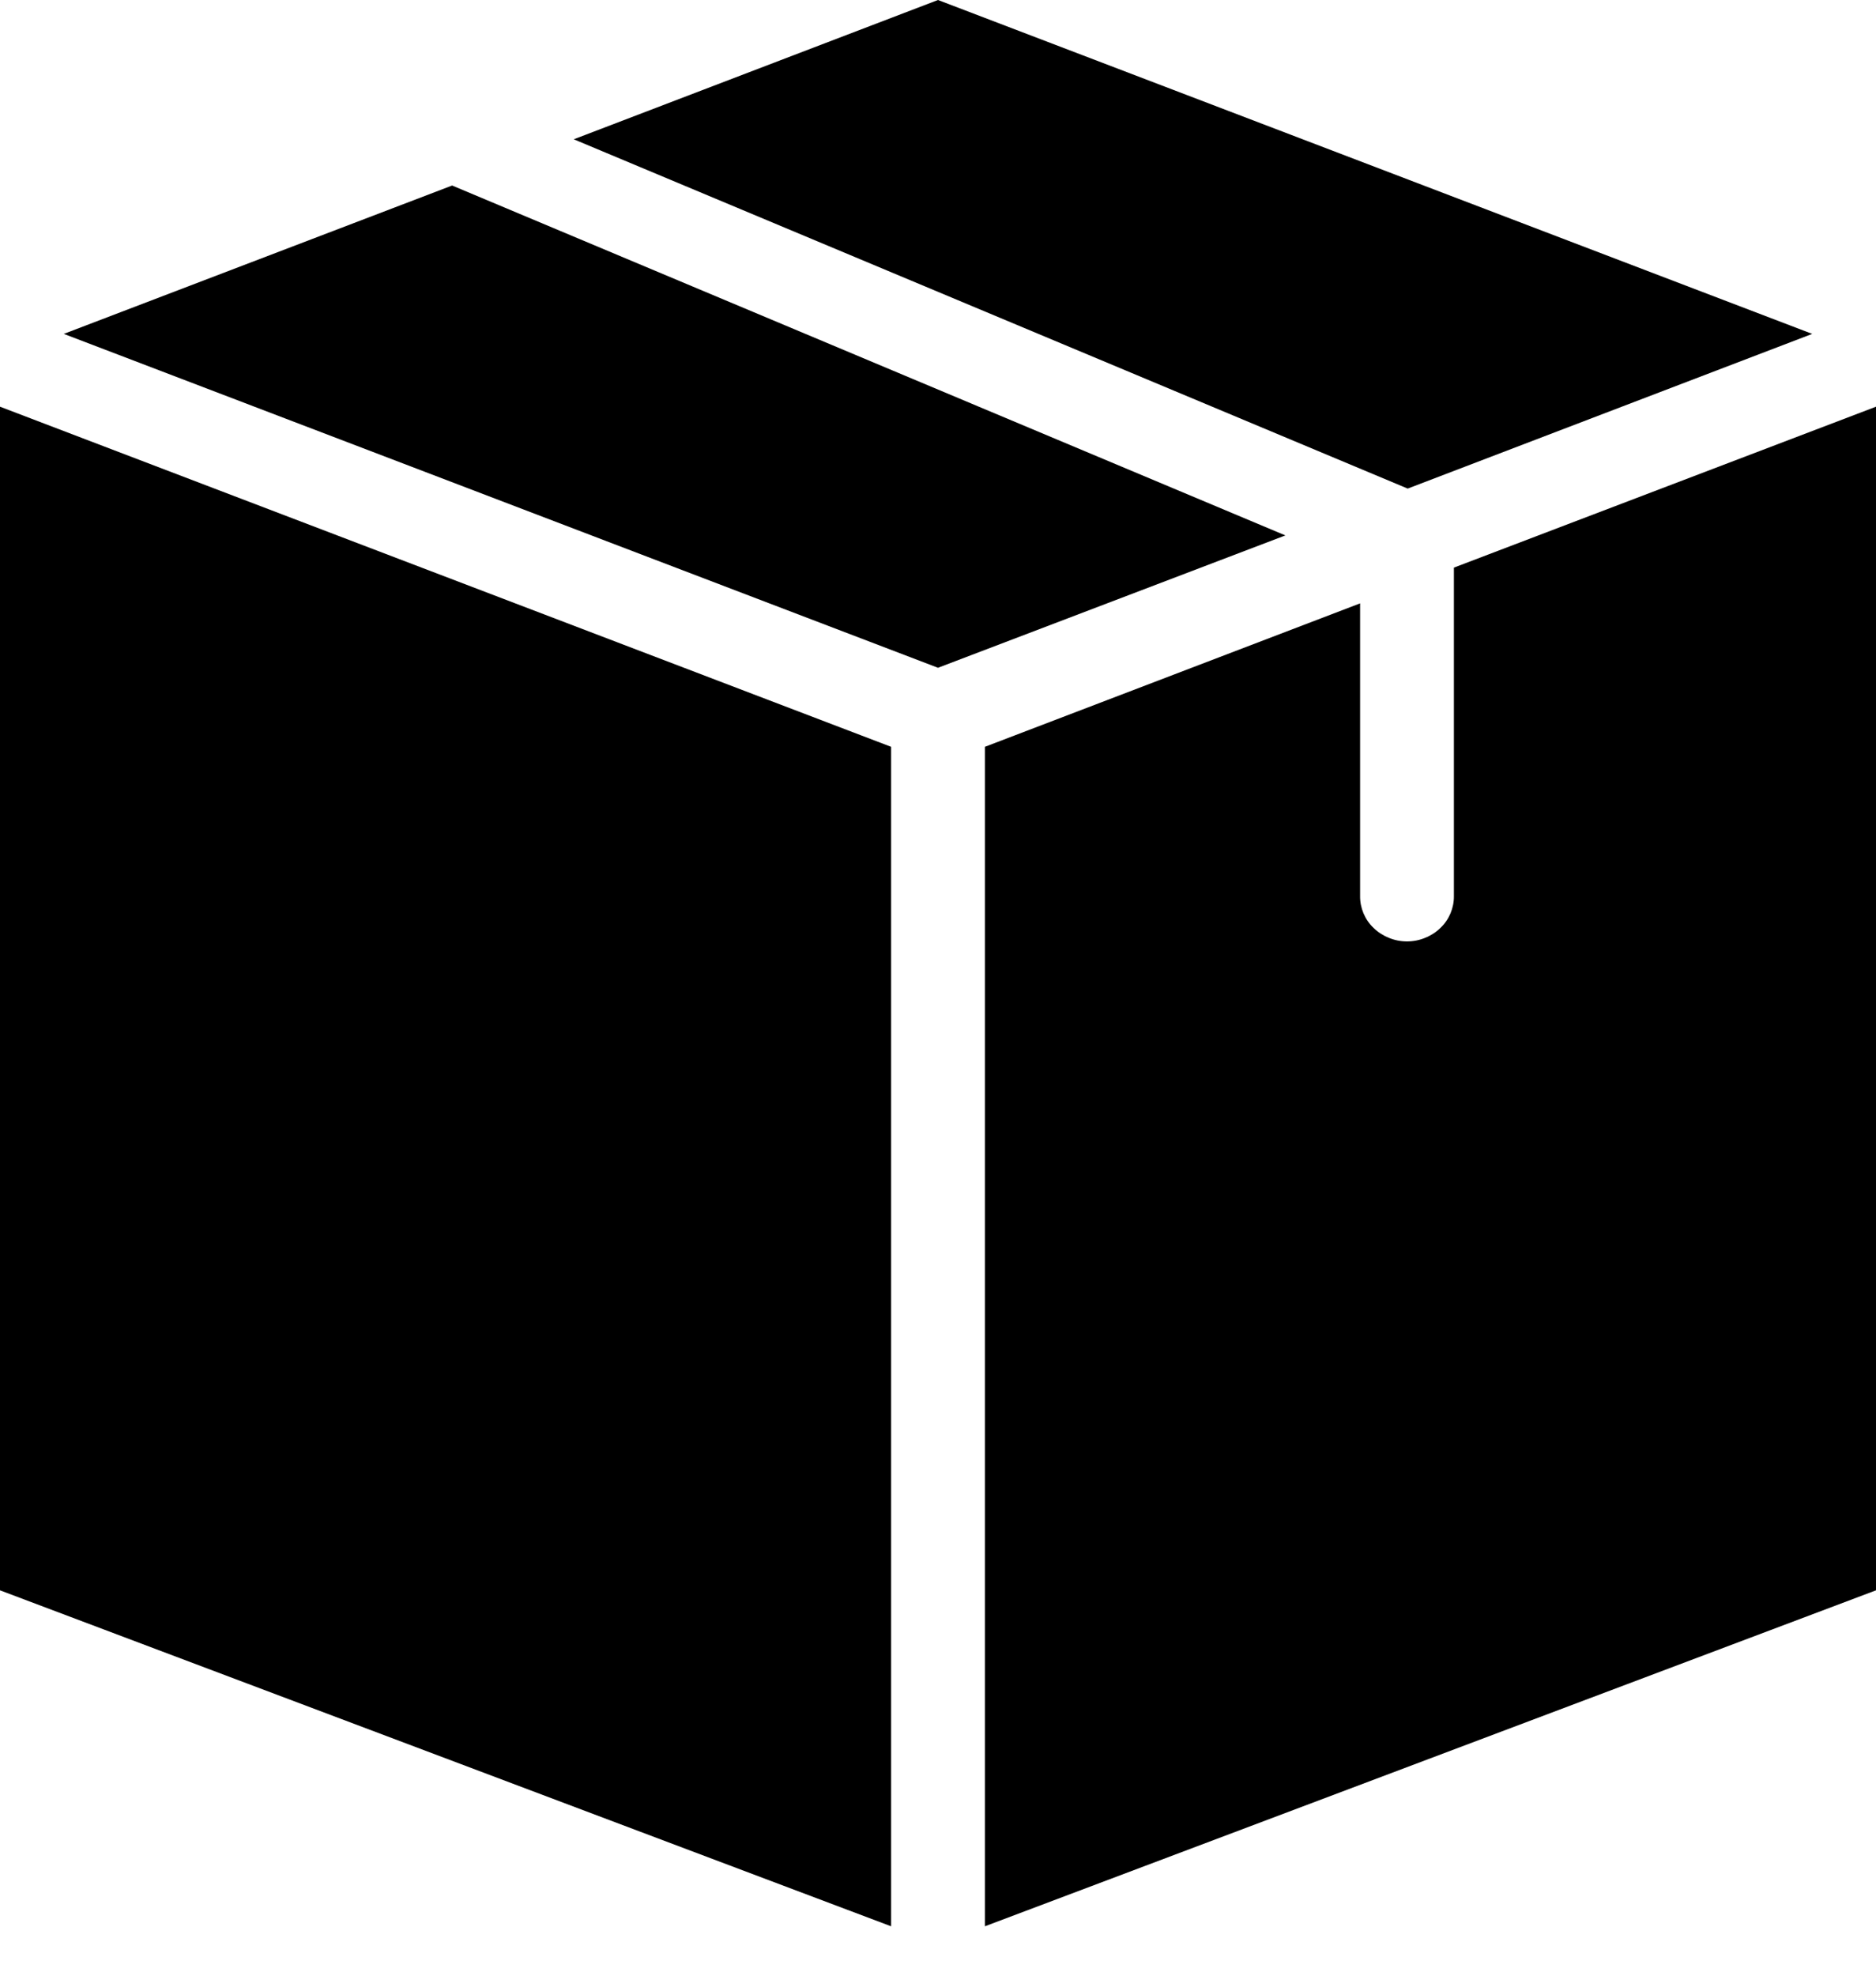 <svg width="19" height="20" viewBox="0 0 19 20"  xmlns="http://www.w3.org/2000/svg">
<path d="M9.5 0L5.811 1.41L14.257 4.946L18.354 3.38L9.5 0ZM4.579 1.878L0.646 3.38L9.5 6.76L13.018 5.42L4.579 1.878ZM0 4.117V16.099L9.025 19.5V7.56L0 4.117ZM19 4.117L14.725 5.746V9.07C14.726 9.13 14.714 9.189 14.691 9.245C14.667 9.301 14.633 9.352 14.588 9.394C14.544 9.437 14.491 9.471 14.433 9.494C14.375 9.518 14.313 9.53 14.25 9.53C14.187 9.53 14.125 9.518 14.067 9.494C14.009 9.471 13.956 9.437 13.912 9.394C13.867 9.352 13.833 9.301 13.809 9.245C13.786 9.189 13.774 9.13 13.775 9.07V6.108L9.975 7.56V19.5L19 16.099V4.117Z"/>
</svg>
